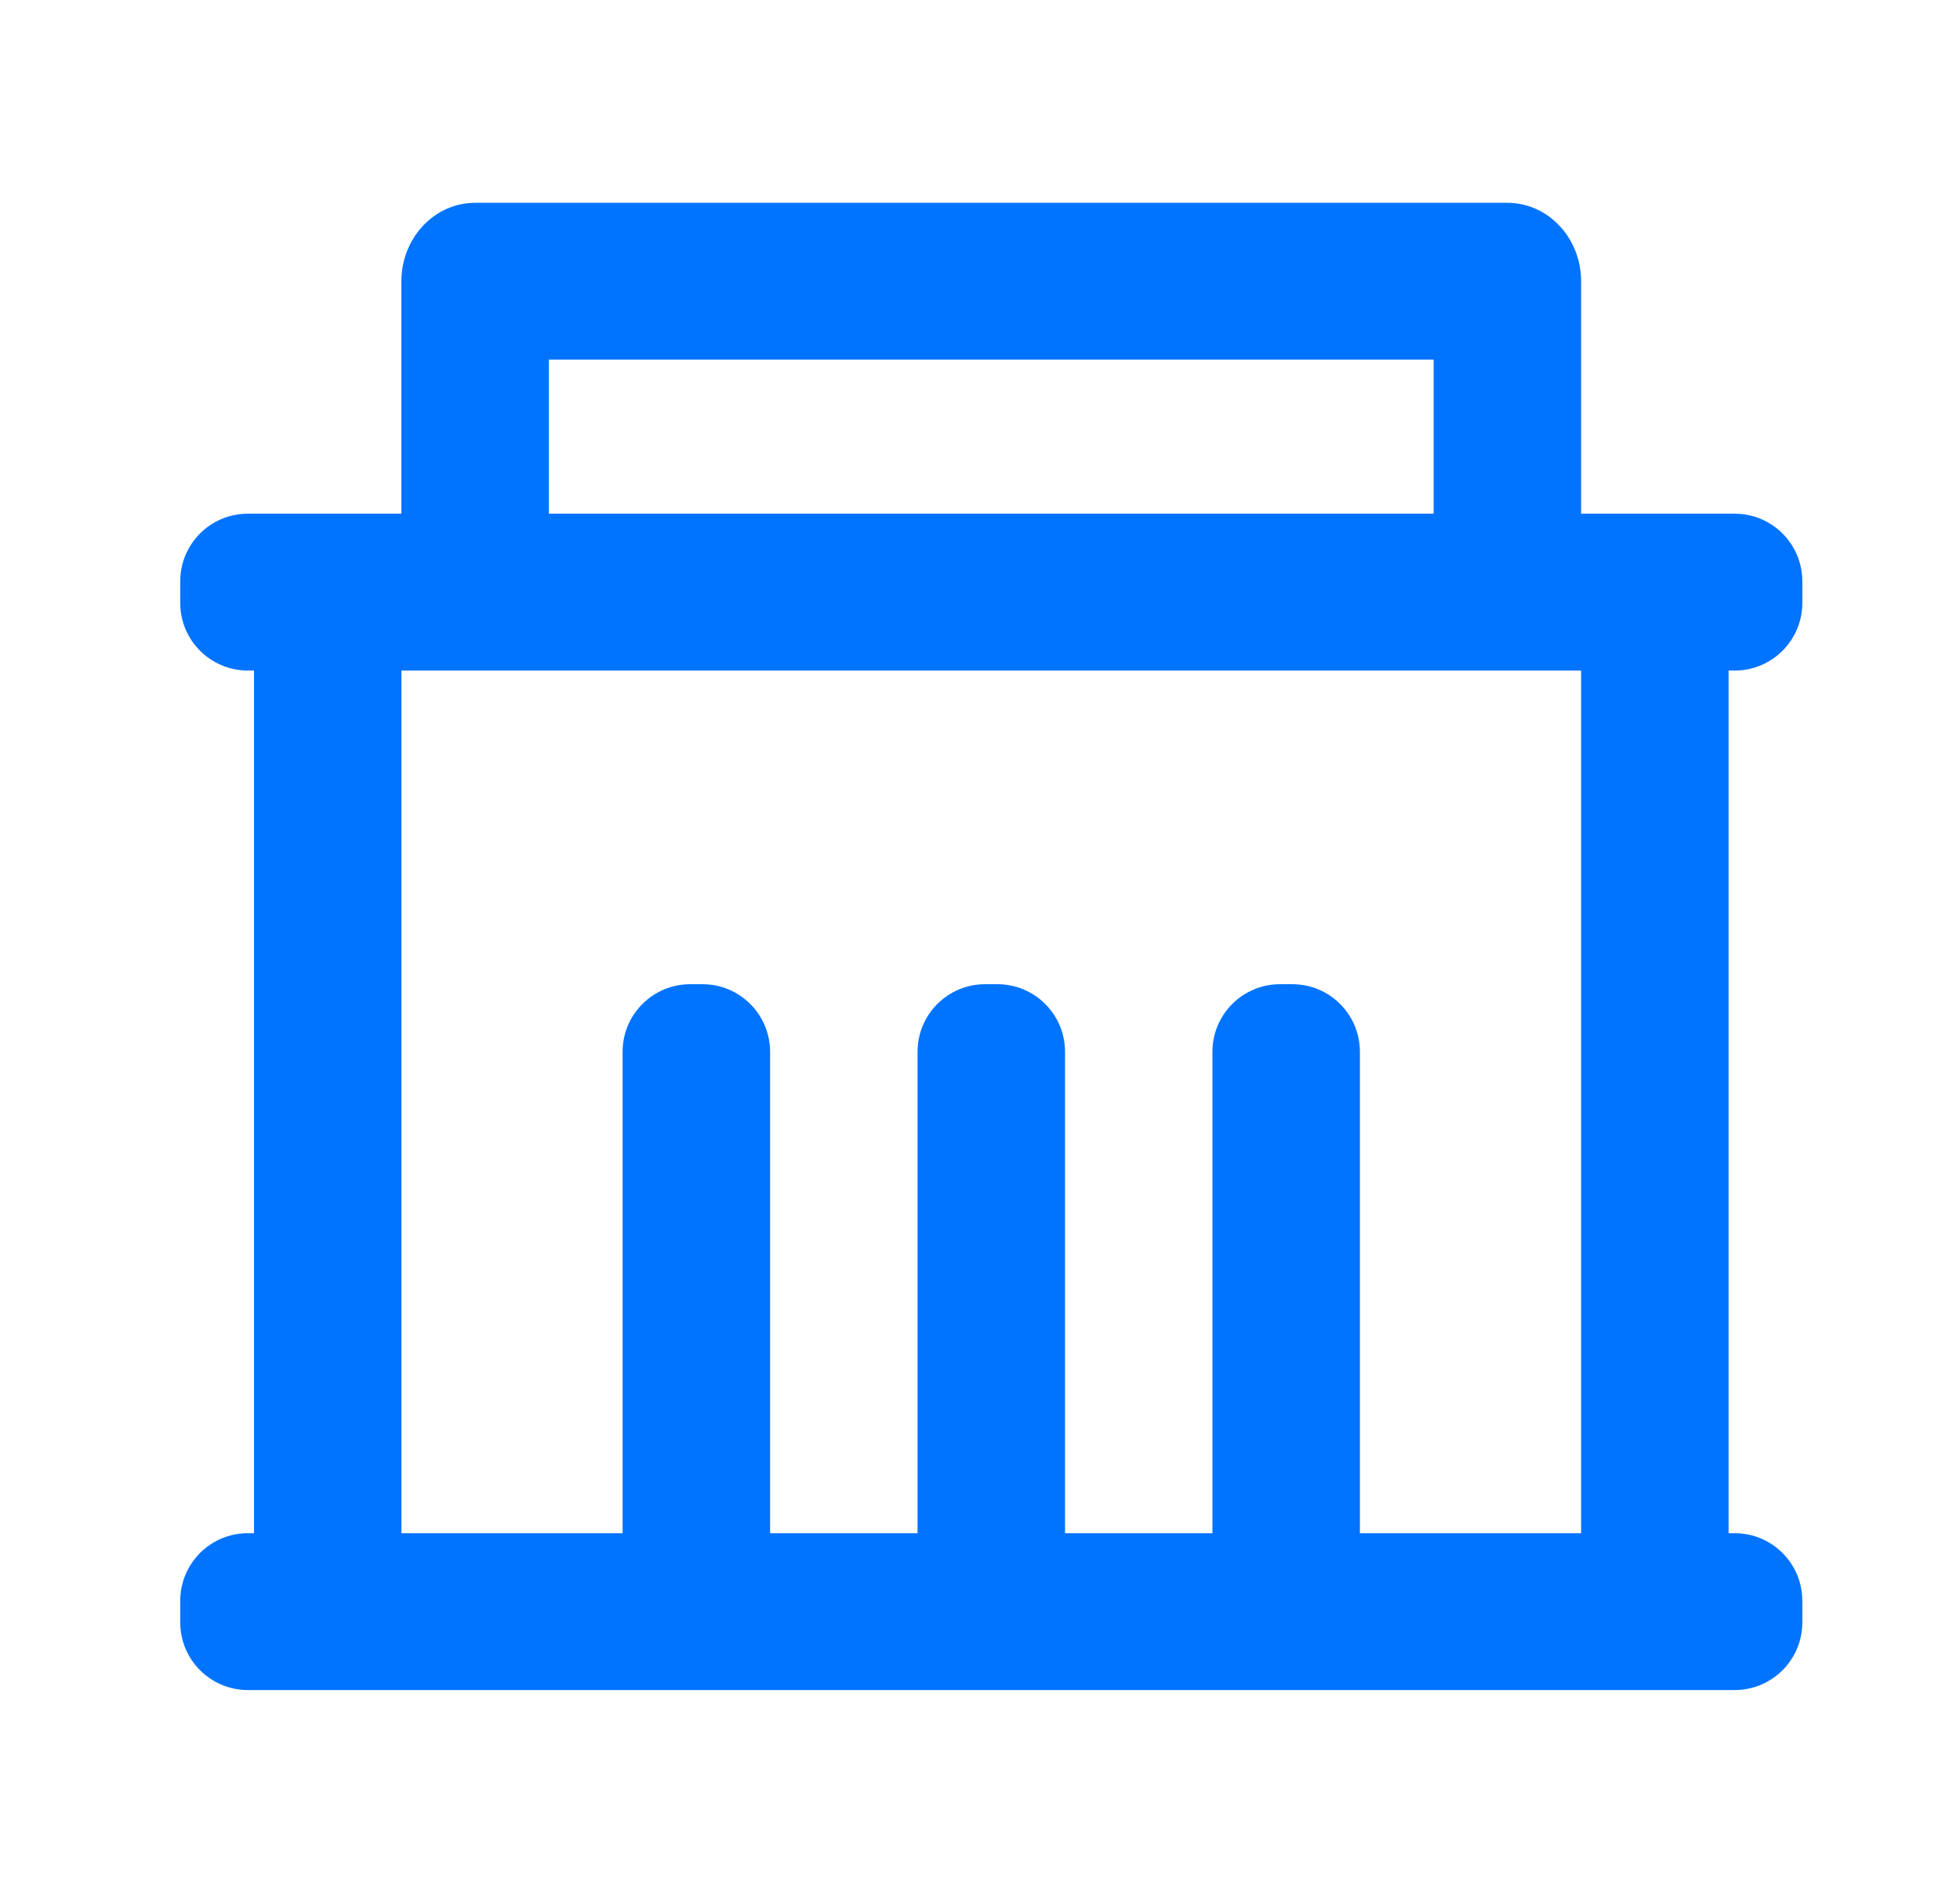 <svg xmlns="http://www.w3.org/2000/svg" width="29" height="28" viewBox="0 0 29 28" fill="none">
    <path d="M23.394 7.599H25.667C26.219 7.599 26.667 8.047 26.667 8.599V8.919C26.667 9.471 26.219 9.919 25.667 9.919H25.576V22.68H25.667C26.219 22.68 26.667 23.128 26.667 23.68V24C26.667 24.552 26.219 25 25.667 25H3.667C3.114 25 2.667 24.552 2.667 24V23.68C2.667 23.128 3.114 22.68 3.667 22.68H3.758V9.919H3.667C3.114 9.919 2.667 9.471 2.667 8.919V8.599C2.667 8.047 3.114 7.599 3.667 7.599H5.939V4.16C5.939 3.852 6.054 3.557 6.259 3.34C6.463 3.122 6.741 3 7.03 3H22.303C22.592 3 22.87 3.122 23.074 3.34C23.279 3.557 23.394 3.852 23.394 4.16V7.599ZM23.394 9.919H5.939V22.68H9.212V15.559C9.212 15.007 9.66 14.559 10.212 14.559H10.394C10.946 14.559 11.394 15.007 11.394 15.559V22.68H13.576V15.559C13.576 15.007 14.023 14.559 14.576 14.559H14.758C15.31 14.559 15.758 15.007 15.758 15.559V22.68H17.939V15.559C17.939 15.007 18.387 14.559 18.939 14.559H19.121C19.674 14.559 20.121 15.007 20.121 15.559V22.68H23.394V9.919ZM8.121 5.32V7.599H21.212V5.32H8.121Z" fill="#0073FF"/>
</svg>